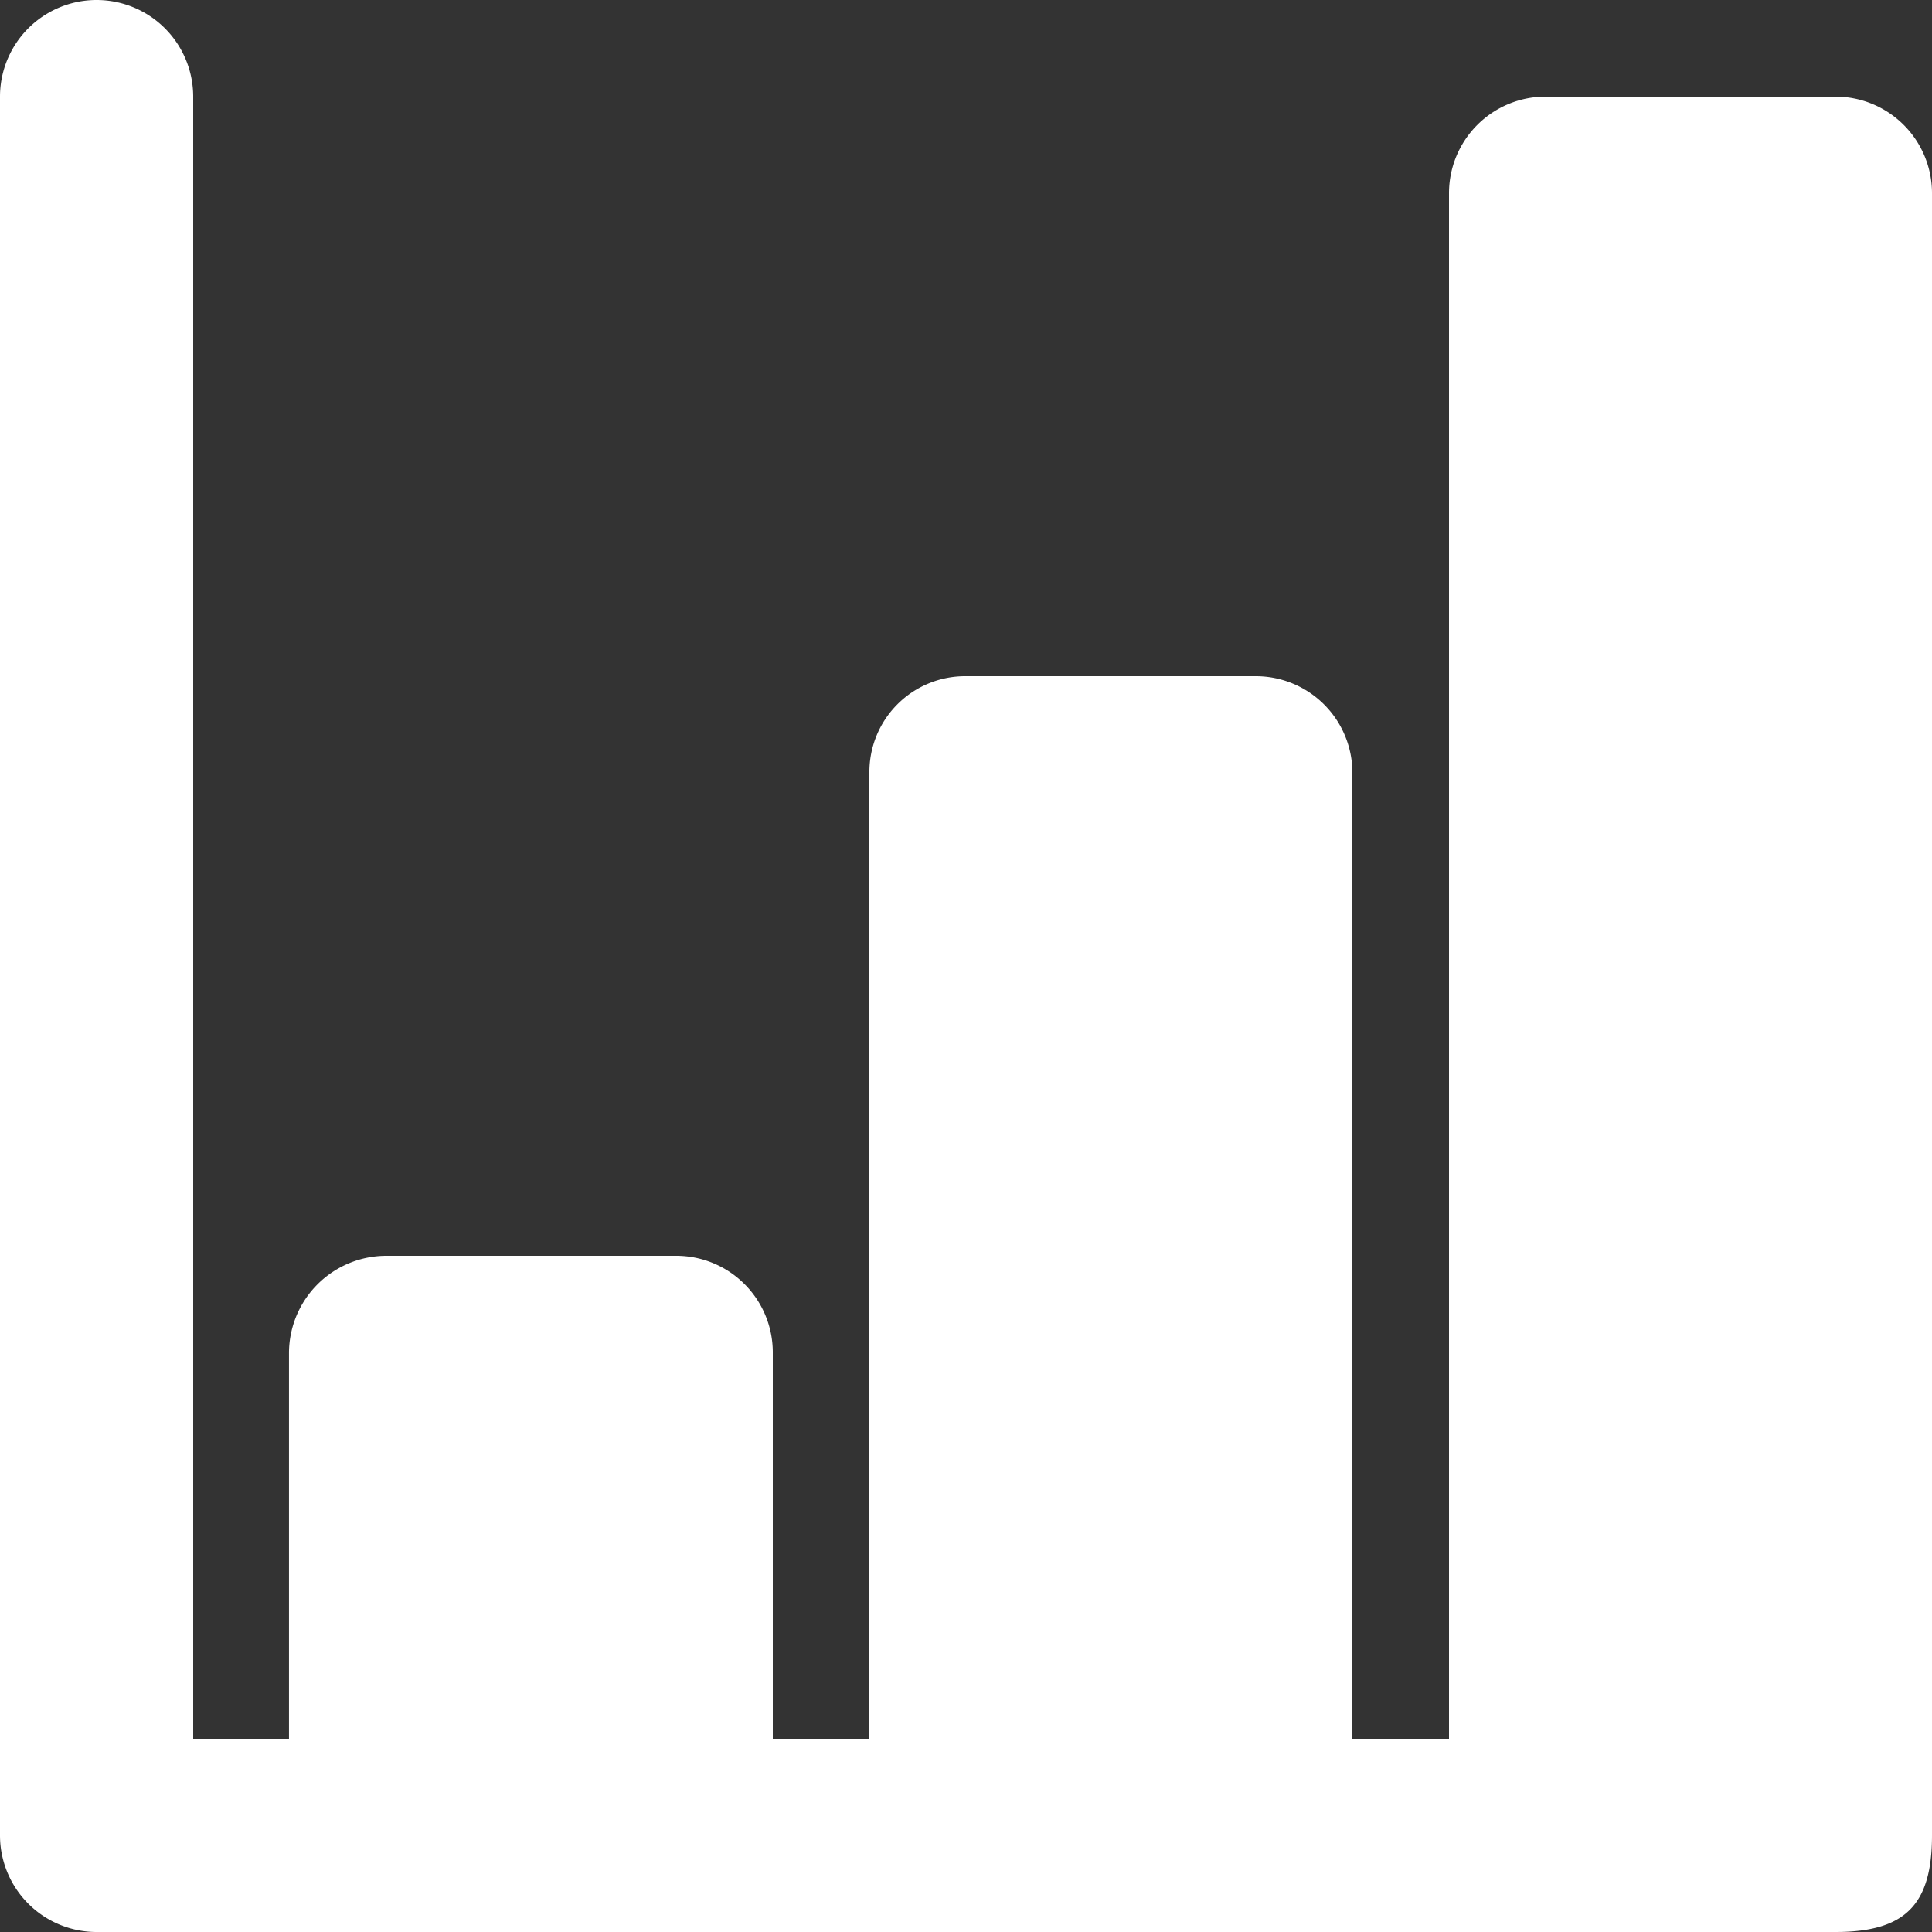 <svg id="svg3171" xmlns="http://www.w3.org/2000/svg" viewBox="0 0 24 24"><rect x="0" y="0" width="24" height="24" fill="#333333" stroke="none"/><defs><style>.cls-1{fill:#fff;}</style></defs><g id="layer1"><path id="path1938" class="cls-1" d="M0,1.2V22.8A1.2,1.2,0,0,0,1.2,24H22.8c.87,0,1.2-.34,1.2-1.2V2.4a1.2,1.2,0,0,0-1.2-1.2H19.2A1.2,1.2,0,0,0,18,2.4V21.6H16.8V9.6a1.2,1.2,0,0,0-1.2-1.2H12a1.19,1.19,0,0,0-1.2,1.2v12H9.6V16.8a1.2,1.2,0,0,0-1.2-1.2H4.8a1.21,1.21,0,0,0-1.21,1.2v4.8H2.4V1.2A1.2,1.2,0,1,0,0,1.2Z" transform="translate(0 0)"/></g></svg>